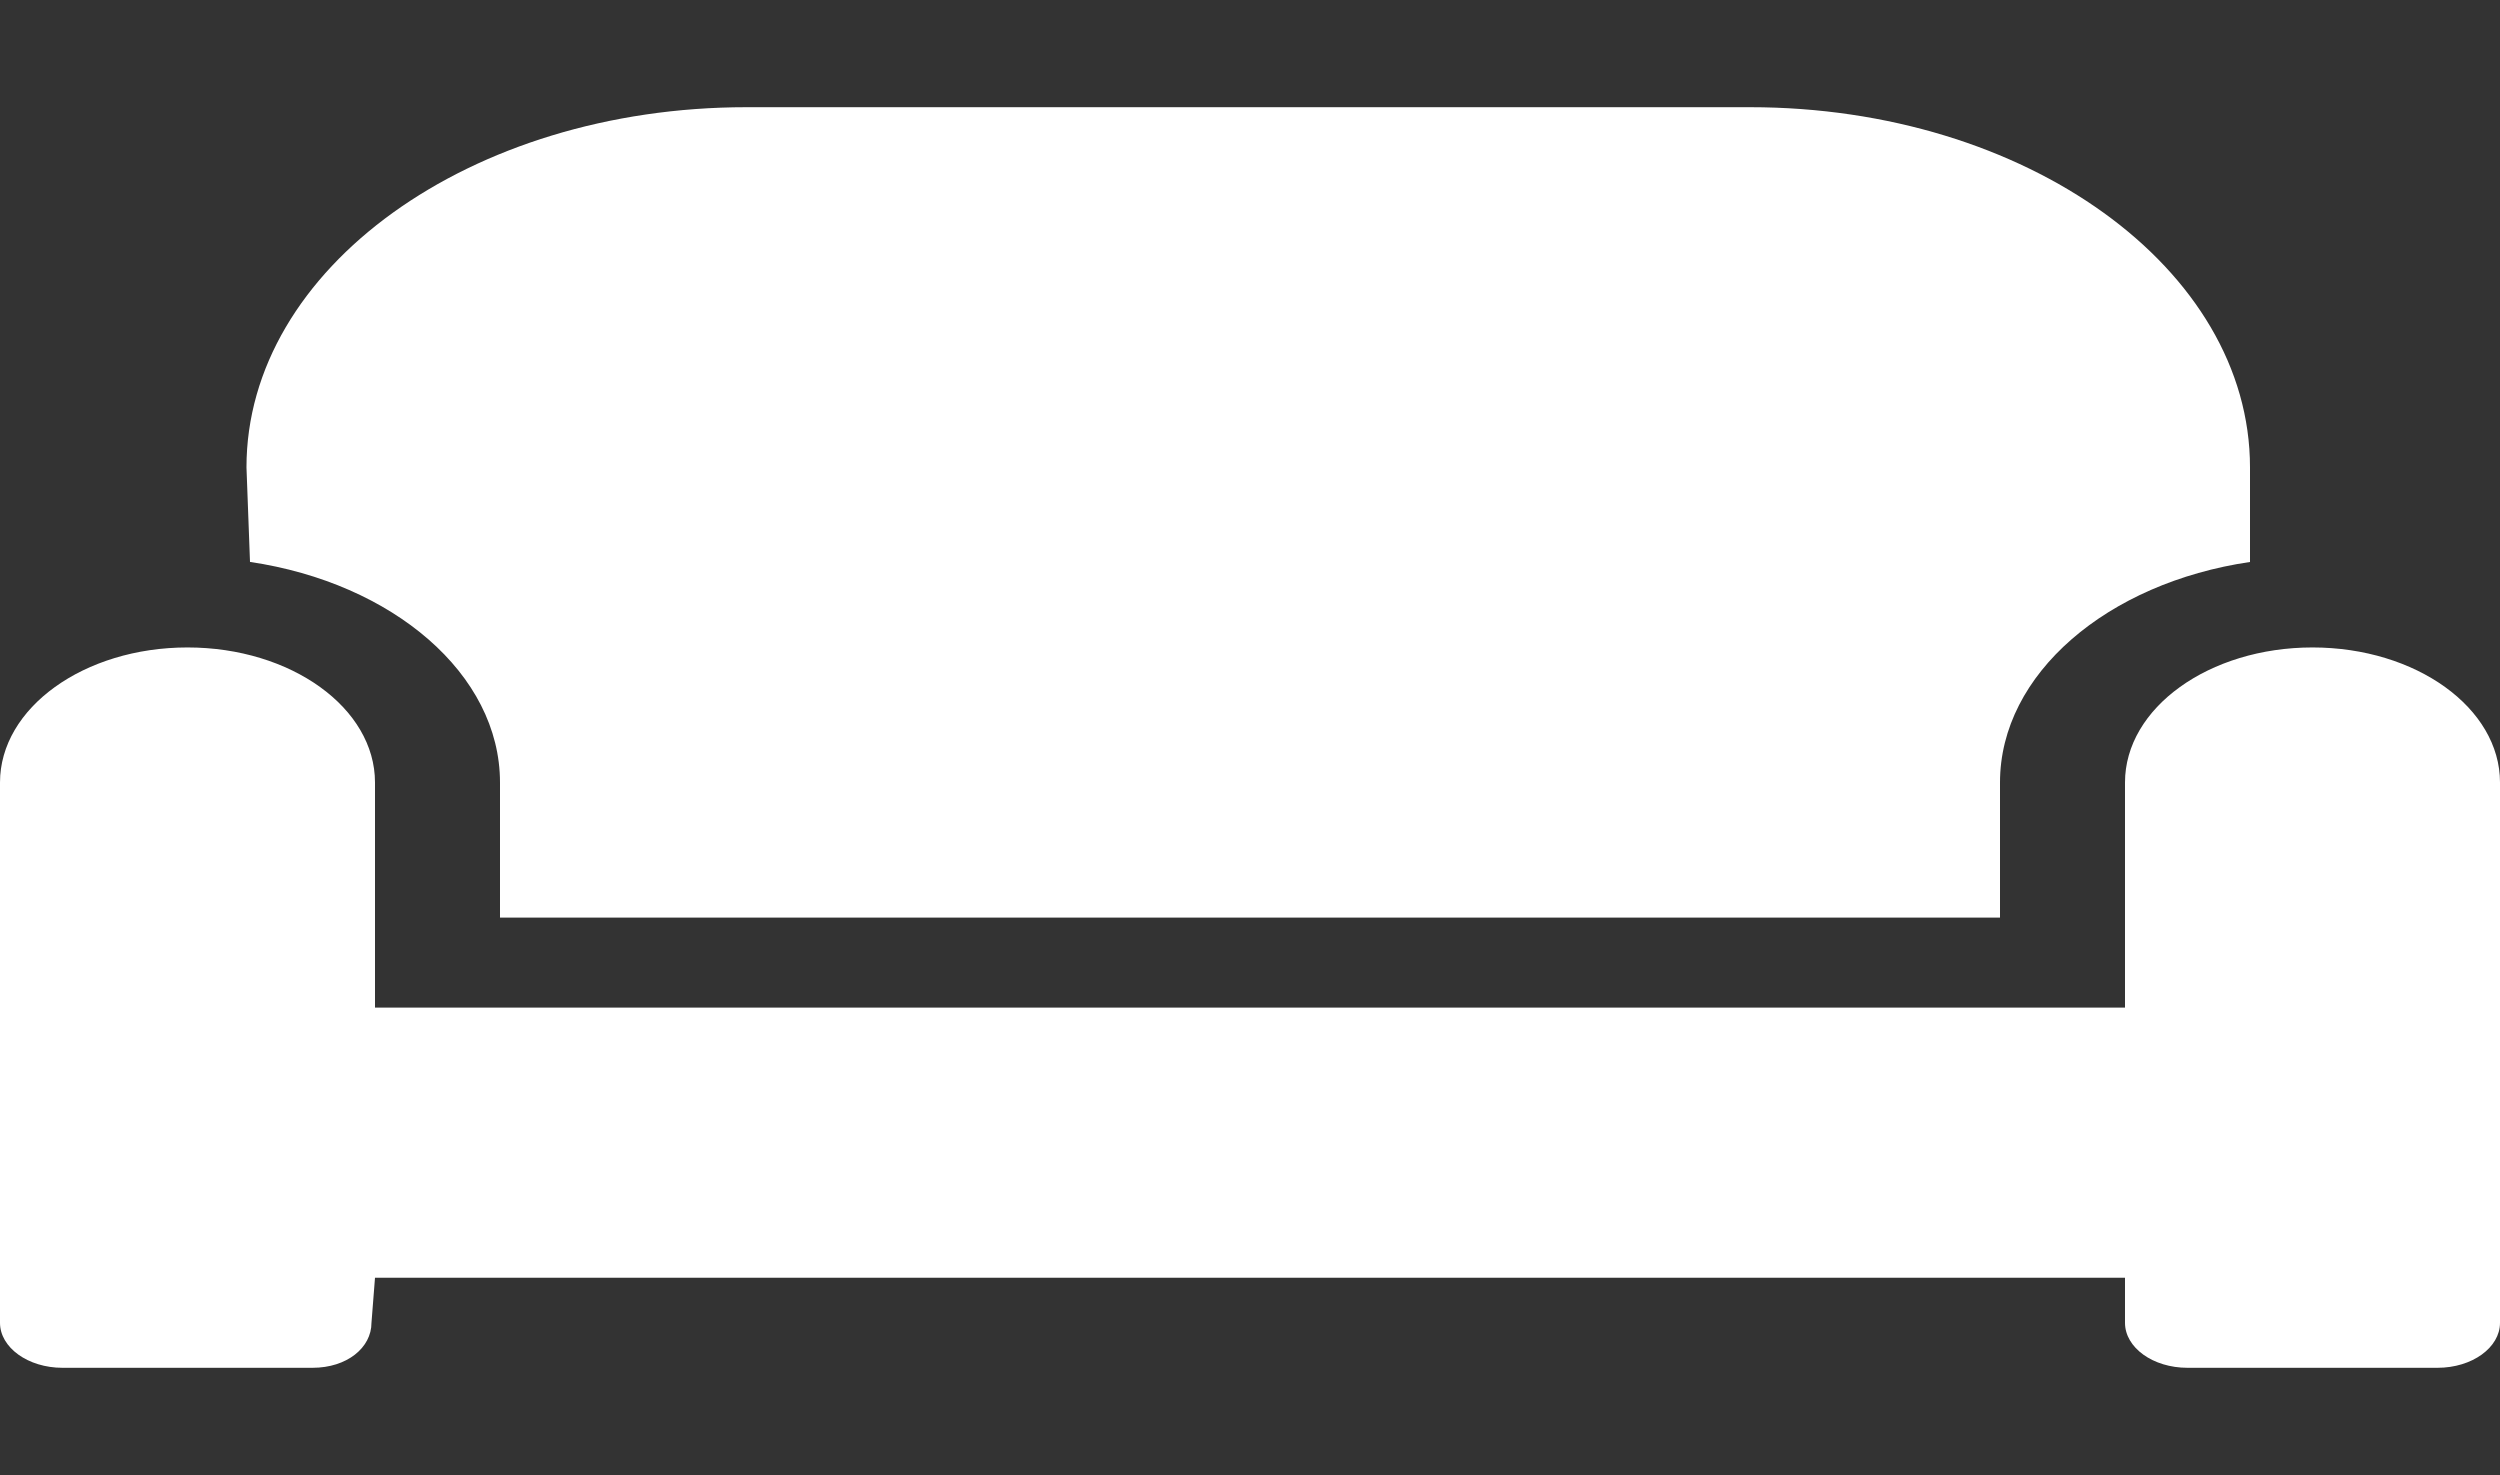 <svg width="100" height="59" viewBox="0 0 100 59" fill="none" xmlns="http://www.w3.org/2000/svg">
<rect x="0" y="0" width="100" height="59" fill="#333333" stroke="none"/>
<path d="M92.5 25.898C88.359 25.898 85 28.318 85 31.301V40.305H15V31.301C15 28.318 11.642 25.898 7.5 25.898C3.358 25.898 0 28.318 0 31.301V52.911C0 53.901 1.119 54.712 2.5 54.712H12.5C13.881 54.712 14.859 53.906 14.859 52.911L15 51.11H85V52.911C85 53.906 86.119 54.712 87.5 54.712H97.5C98.881 54.712 100 53.906 100 52.911V31.301C100 28.318 96.641 25.898 92.5 25.898ZM20 31.301V36.703H80V31.301C80 26.953 84.302 23.315 90 22.479V18.695C90 10.739 81.045 4.288 70 4.288H29.859C18.814 4.288 9.859 10.739 9.859 18.695L10 22.477C15.703 23.321 20 26.956 20 31.301Z" fill="white"/>
</svg>
